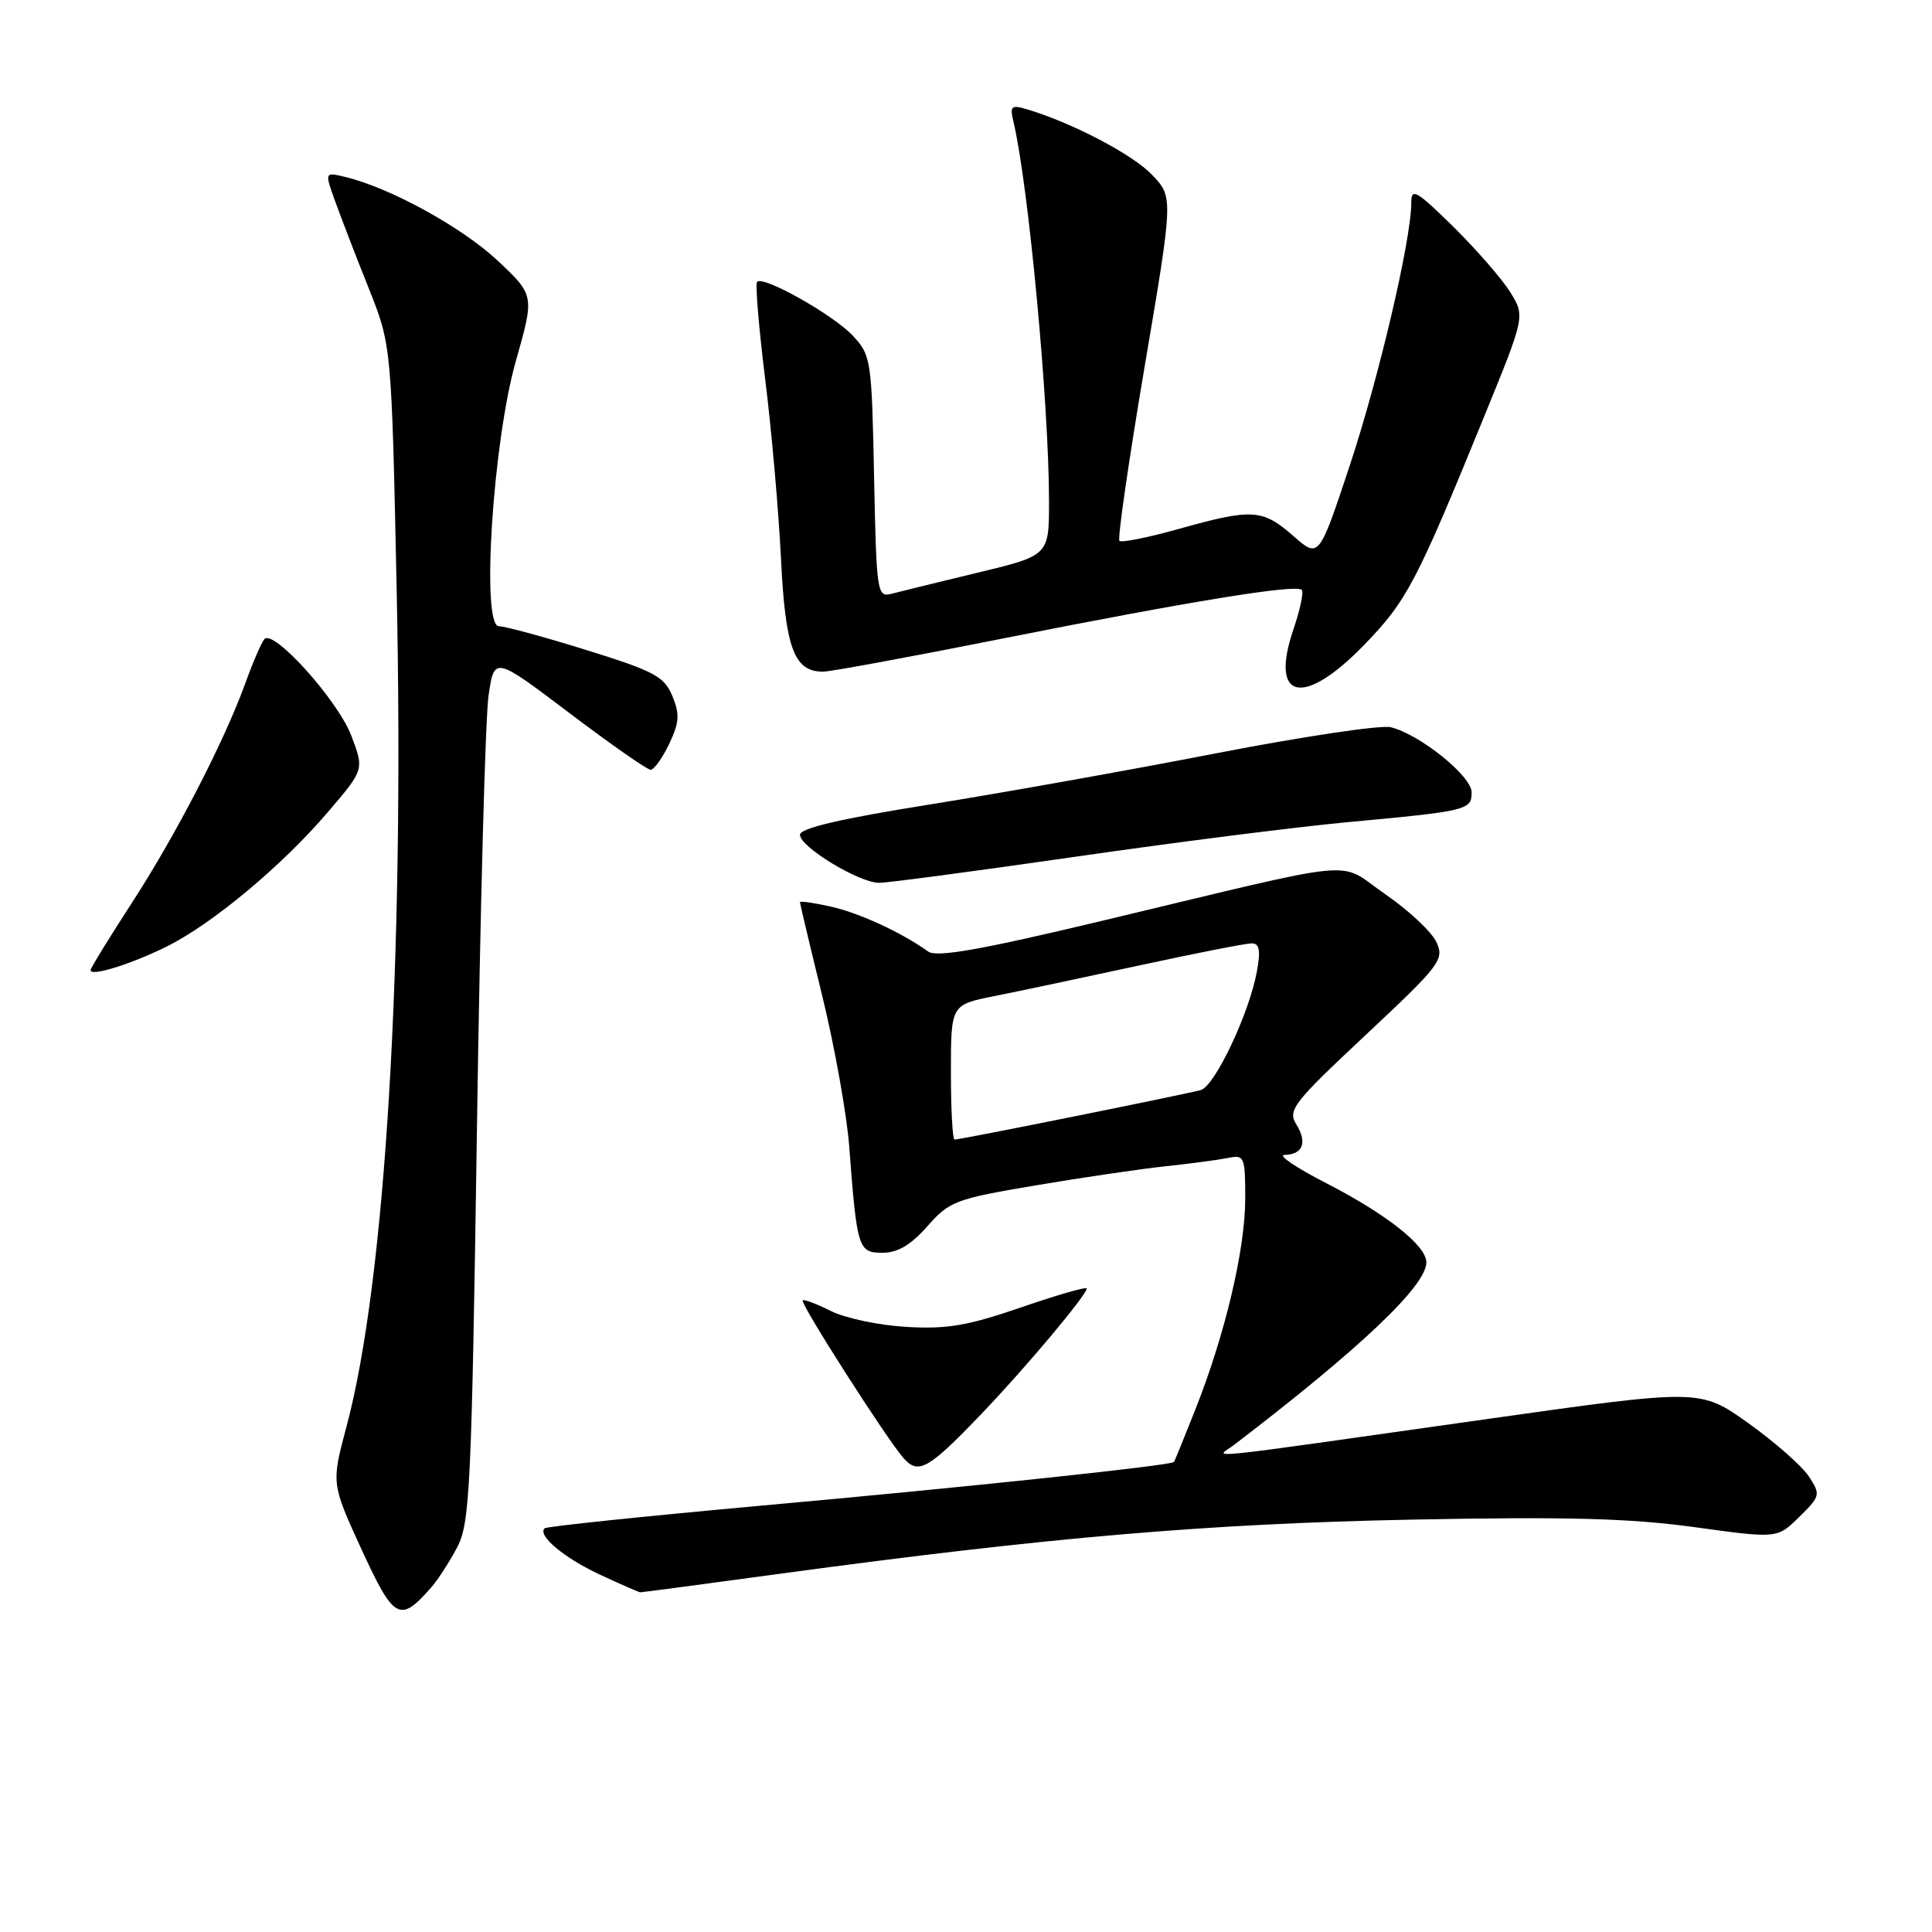 <?xml version="1.0" encoding="UTF-8" standalone="no"?>
<!DOCTYPE svg PUBLIC "-//W3C//DTD SVG 1.1//EN" "http://www.w3.org/Graphics/SVG/1.1/DTD/svg11.dtd" >
<svg xmlns="http://www.w3.org/2000/svg" xmlns:xlink="http://www.w3.org/1999/xlink" version="1.1" viewBox="0 0 256 256">
 <g >
 <path fill="currentColor"
d=" M 57.14 210.34 C 58.03 209.33 59.58 206.93 60.59 205.00 C 62.27 201.80 62.49 197.10 63.20 149.41 C 63.62 120.76 64.31 94.99 64.74 92.14 C 65.50 86.96 65.50 86.96 75.45 94.48 C 80.92 98.62 85.76 102.00 86.21 102.00 C 86.66 102.00 87.77 100.46 88.67 98.57 C 90.02 95.73 90.09 94.64 89.09 92.22 C 88.02 89.64 86.70 88.93 77.69 86.13 C 72.09 84.39 66.87 82.97 66.11 82.98 C 63.73 83.01 65.30 58.56 68.36 47.81 C 70.83 39.12 70.83 39.12 65.89 34.49 C 61.18 30.09 51.67 24.87 45.76 23.45 C 43.01 22.79 43.01 22.79 44.40 26.64 C 45.16 28.76 47.15 33.93 48.83 38.13 C 51.88 45.76 51.88 45.76 52.56 78.13 C 53.60 127.65 51.07 169.79 45.91 189.04 C 43.90 196.57 43.90 196.57 47.92 205.34 C 52.22 214.67 52.98 215.09 57.14 210.34 Z  M 103.58 208.50 C 139.05 203.69 160.02 201.90 187.00 201.36 C 207.54 200.95 215.97 201.18 224.50 202.35 C 235.50 203.87 235.50 203.87 238.41 201.00 C 241.22 198.24 241.26 198.05 239.68 195.63 C 238.78 194.26 235.17 191.08 231.67 188.58 C 225.30 184.04 225.30 184.04 197.40 187.98 C 157.09 193.68 161.16 193.26 163.50 191.47 C 180.28 178.64 189.00 170.37 189.00 167.27 C 189.00 165.05 183.75 160.90 175.74 156.78 C 171.76 154.74 169.26 153.05 170.19 153.03 C 172.63 152.99 173.26 151.39 171.78 149.01 C 170.60 147.09 171.30 146.19 180.98 137.12 C 190.84 127.89 191.40 127.16 190.34 124.85 C 189.73 123.50 186.68 120.64 183.57 118.50 C 177.00 113.98 181.43 113.56 146.00 122.02 C 129.97 125.85 124.12 126.89 123.00 126.09 C 119.43 123.54 113.88 120.98 110.09 120.13 C 107.84 119.63 106.00 119.36 106.00 119.55 C 106.00 119.73 107.33 125.34 108.97 132.03 C 110.60 138.71 112.19 147.62 112.52 151.84 C 113.55 165.48 113.72 166.00 116.94 166.00 C 118.95 166.00 120.70 164.96 122.88 162.49 C 125.79 159.17 126.61 158.86 137.23 157.07 C 143.43 156.02 151.20 154.88 154.50 154.53 C 157.80 154.18 161.51 153.68 162.75 153.43 C 164.88 152.99 165.00 153.27 165.00 158.82 C 165.00 165.52 162.35 176.76 158.42 186.69 C 156.94 190.43 155.65 193.60 155.56 193.72 C 155.21 194.18 128.19 197.05 101.05 199.49 C 85.41 200.91 72.41 202.26 72.16 202.51 C 71.20 203.47 74.74 206.43 79.50 208.65 C 82.25 209.93 84.65 210.98 84.83 210.99 C 85.01 211.00 93.45 209.88 103.58 208.50 Z  M 130.07 187.32 C 135.88 181.26 144.00 171.58 144.00 170.73 C 144.00 170.46 140.10 171.58 135.34 173.22 C 128.27 175.66 125.47 176.14 120.09 175.82 C 116.47 175.61 111.96 174.66 110.09 173.71 C 108.21 172.77 106.53 172.13 106.36 172.31 C 105.98 172.68 117.53 190.74 119.73 193.22 C 121.70 195.44 123.03 194.68 130.07 187.32 Z  M 22.17 125.38 C 28.21 122.36 37.42 114.67 43.47 107.58 C 48.26 101.98 48.26 101.98 46.55 97.48 C 44.74 92.76 36.22 83.30 35.03 84.69 C 34.64 85.14 33.51 87.75 32.52 90.50 C 29.69 98.30 23.28 110.71 17.38 119.78 C 14.42 124.34 12.00 128.29 12.00 128.55 C 12.00 129.44 17.44 127.74 22.17 125.38 Z  M 142.38 113.54 C 155.51 111.64 171.71 109.58 178.38 108.96 C 194.47 107.47 195.00 107.34 195.00 104.99 C 195.00 102.84 188.17 97.33 184.29 96.36 C 183.01 96.04 172.63 97.59 161.23 99.80 C 149.83 102.02 132.74 105.07 123.25 106.59 C 111.39 108.48 106.00 109.74 106.00 110.61 C 106.00 112.23 113.84 116.98 116.50 116.98 C 117.60 116.98 129.25 115.43 142.38 113.54 Z  M 180.78 85.43 C 186.41 79.62 187.67 77.22 196.66 55.19 C 202.09 41.89 202.09 41.89 200.10 38.69 C 199.01 36.94 195.61 33.04 192.56 30.03 C 187.66 25.22 187.00 24.84 187.00 26.88 C 187.00 31.74 182.72 50.01 178.83 61.75 C 174.76 74.00 174.76 74.00 171.35 71.00 C 167.29 67.44 165.92 67.36 156.22 70.08 C 152.15 71.22 148.60 71.93 148.33 71.67 C 148.06 71.40 149.56 61.04 151.66 48.64 C 155.48 26.11 155.48 26.11 152.64 23.15 C 150.05 20.45 142.11 16.29 136.11 14.49 C 133.99 13.86 133.79 14.04 134.29 16.14 C 136.28 24.52 139.00 53.58 139.00 66.45 C 139.00 73.61 139.00 73.61 129.51 75.89 C 124.29 77.15 119.15 78.41 118.08 78.69 C 116.23 79.17 116.13 78.46 115.82 63.18 C 115.51 47.68 115.42 47.07 113.00 44.48 C 110.41 41.71 101.16 36.50 100.32 37.34 C 100.06 37.61 100.54 43.37 101.38 50.16 C 102.23 56.95 103.17 67.65 103.48 73.94 C 104.06 85.89 105.21 89.00 109.06 89.00 C 110.03 89.00 120.87 87.00 133.16 84.55 C 157.74 79.66 171.72 77.39 172.49 78.16 C 172.77 78.43 172.28 80.77 171.40 83.35 C 168.18 92.78 172.69 93.79 180.78 85.43 Z  M 126.00 142.07 C 126.00 133.14 126.00 133.14 131.75 131.99 C 134.91 131.36 143.57 129.53 150.99 127.92 C 158.41 126.31 165.10 125.00 165.85 125.00 C 166.89 125.00 167.06 125.91 166.54 128.75 C 165.52 134.30 160.99 143.87 159.13 144.43 C 157.39 144.94 127.30 151.00 126.48 151.00 C 126.22 151.00 126.00 146.98 126.00 142.07 Z "/>
</g>
</svg>